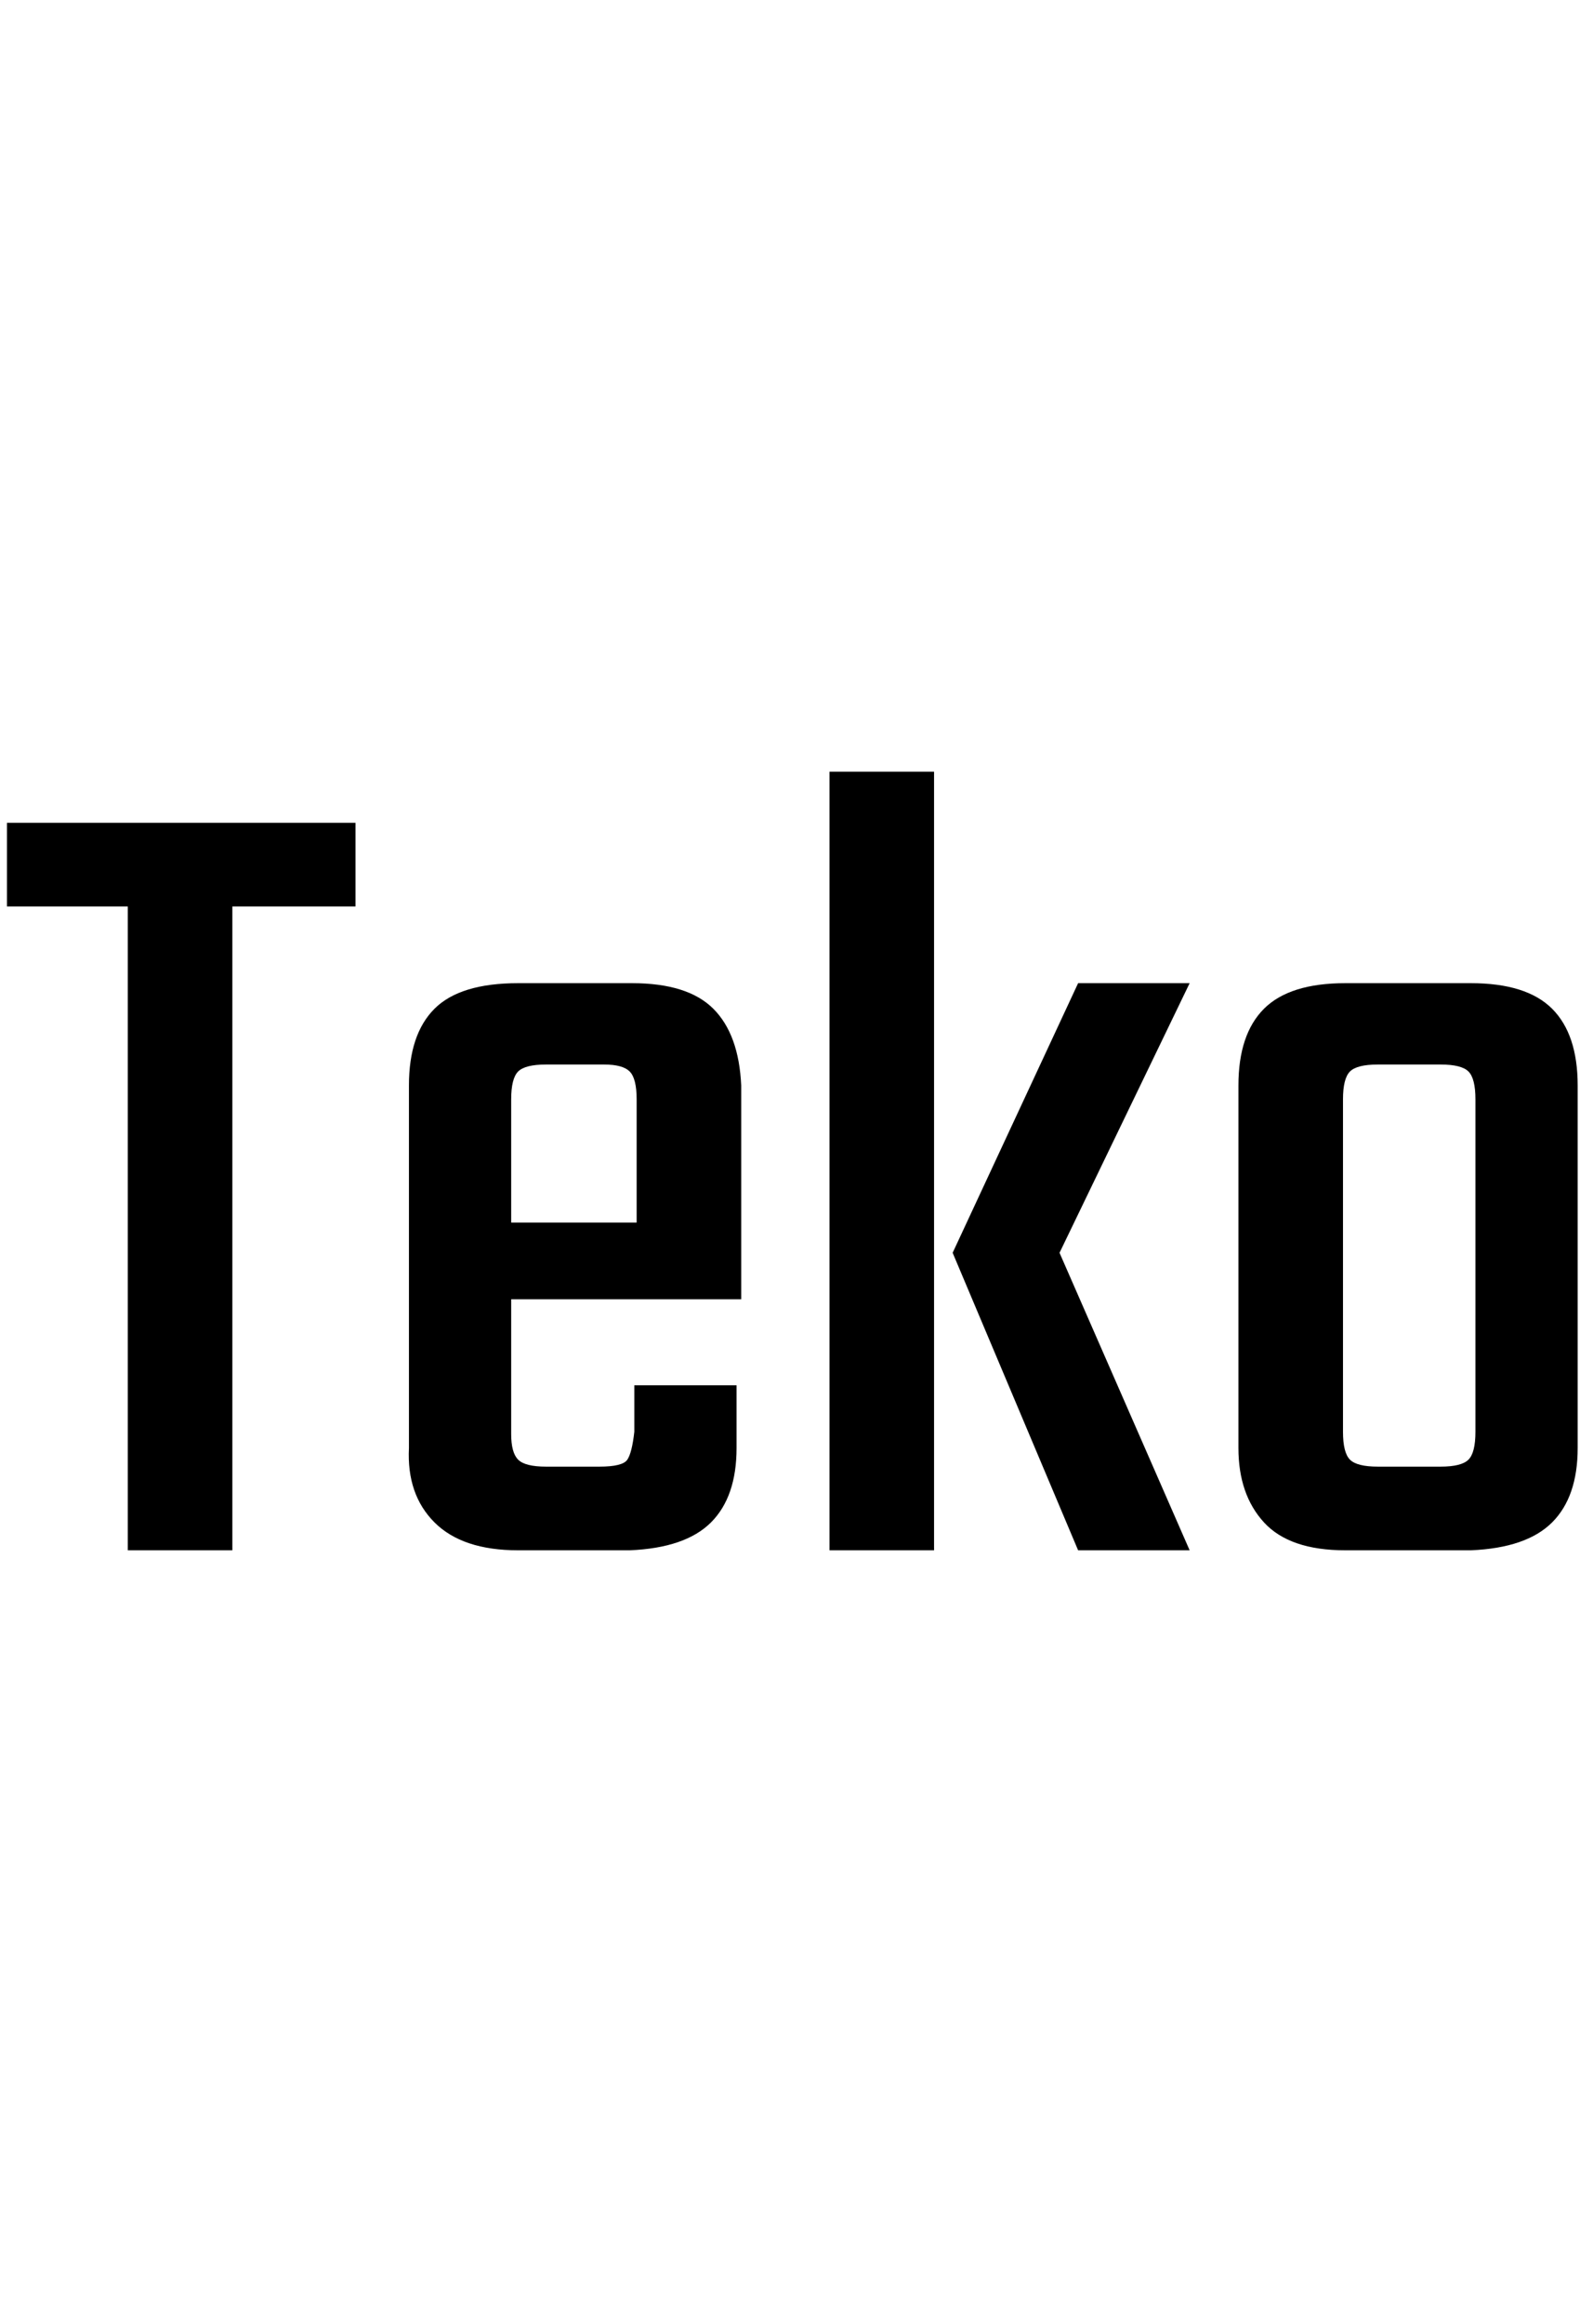 <svg id="fnt-Teko" viewBox="0 0 680 1000" xmlns="http://www.w3.org/2000/svg"><path id="teko" class="f" d="M55 667v-307h45v307h-45m-52-313h150v36h-150v-36m217 119v144q0 8 3 11t12 3h13v36h-25q-24 0-36-12t-11-32v-156q0-22 11-33t36-11h27v35h-15q-9 0-12 3t-3 12m99 79h-45v-79q0-9-3-12t-11-3h-16v-35h28q24 0 35 11t12 33v85m-46 64v-20h44v27q0 21-11 32t-35 12h-27v-36h14q10 0 12-3t3-12m-81-90h127v33h-127v-33m210-194v335h-45v-335h45m62 335l-54-128h46l56 128h-48m48-244l-56 116h-46l54-116h48m167 164h-44v-114q0-9-3-12t-12-3h-15v-35h28q24 0 35 11t11 33v120m-44 29v-50h44v57q0 21-11 32t-35 12h-31v-36h18q9 0 12-3t3-12m-57-143v114h-45v-120q0-22 11-33t35-11h29v35h-15q-9 0-12 3t-3 12m-45 90h45v53q0 9 3 12t12 3h13v36h-27q-24 0-35-12t-11-32v-60" />
</svg>
